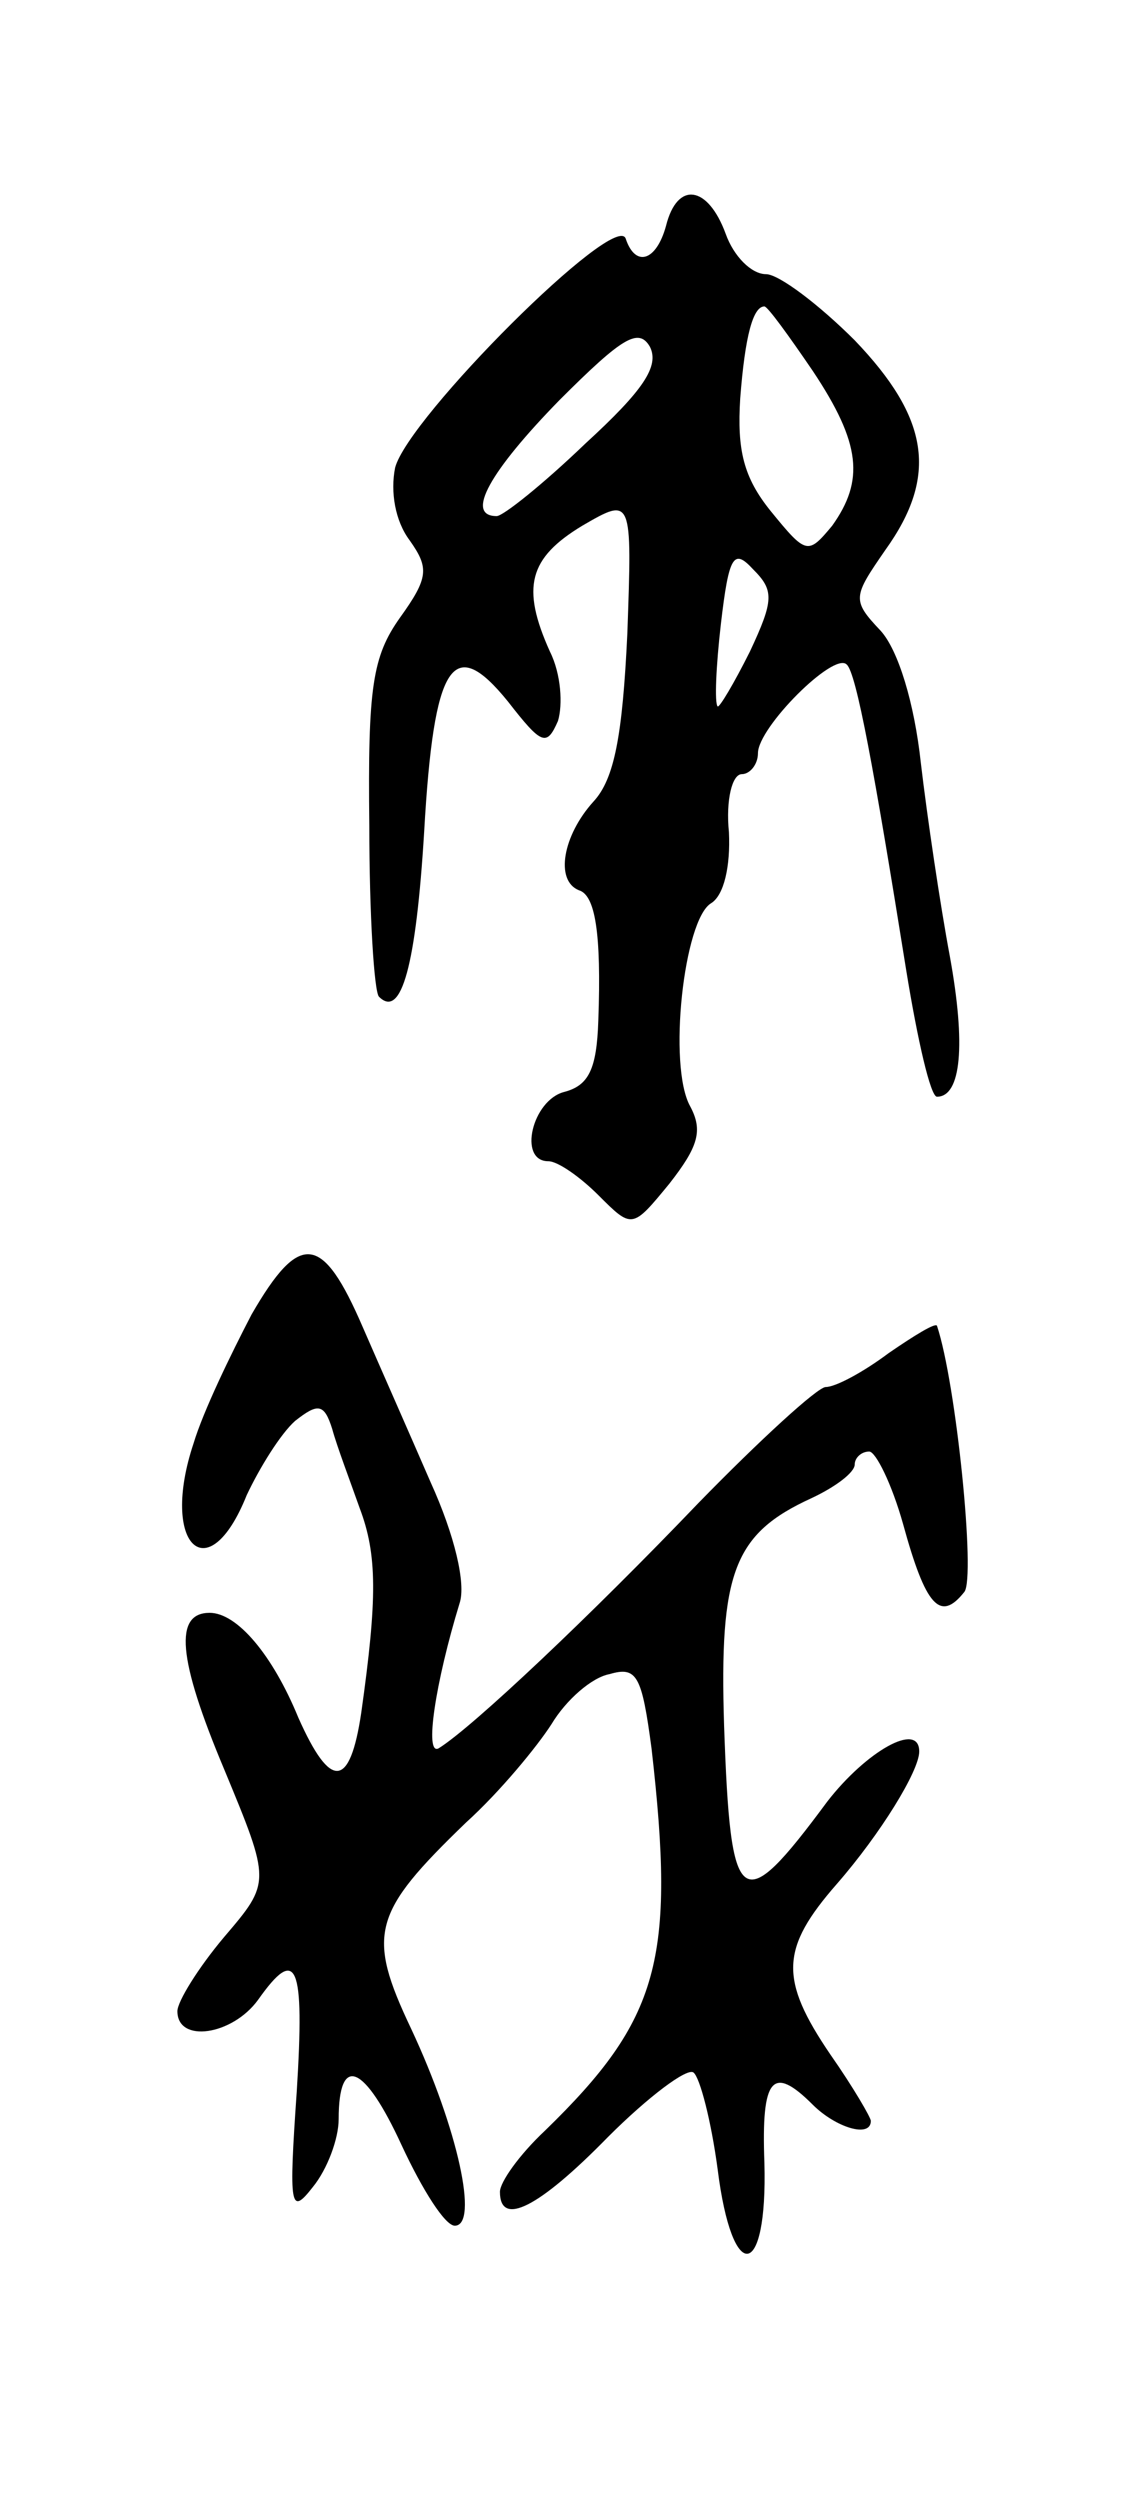 <svg version="1.0" xmlns="http://www.w3.org/2000/svg"
 width="71pt" height="155pt" viewBox="0 0 71 155"
 preserveAspectRatio="xMidYMid meet">
<g transform="translate(0,155) scale(0.1,-0.1)"
fill="#000000" stroke="none">
<path d="M413 1410 c-6 -22 -19 -26 -25 -8 -6 18 -135 -111 -143 -142 -3 -15
0 -33 9 -45 12 -17 12 -23 -6 -48 -17 -24 -20 -43 -19 -129 0 -55 3 -103 6
-106 14 -14 23 20 28 102 6 106 18 123 52 81 21 -27 24 -28 31 -12 3 10 2 29
-5 43 -18 40 -13 58 20 78 31 18 31 18 28 -67 -3 -63 -8 -90 -21 -104 -19 -21
-24 -49 -9 -55 10 -3 14 -26 12 -81 -1 -30 -6 -40 -21 -44 -20 -5 -29 -43 -10
-43 6 0 20 -10 31 -21 21 -21 21 -21 44 7 18 23 21 33 13 48 -14 25 -4 116 13
126 8 5 12 23 11 44 -2 20 2 36 8 36 5 0 10 6 10 13 0 16 47 63 55 55 6 -5 17
-65 37 -190 7 -43 15 -78 19 -78 15 0 18 32 8 87 -6 32 -14 86 -18 120 -4 37
-14 70 -25 82 -18 19 -17 21 3 50 33 46 27 82 -19 130 -22 22 -47 41 -55 41
-9 0 -20 11 -25 25 -11 30 -30 33 -37 5z m91 -90 c30 -45 32 -68 12 -96 -15
-18 -16 -18 -38 9 -17 21 -21 38 -19 70 3 39 8 57 15 57 2 0 15 -18 30 -40z
m-141 -45 c-26 -25 -51 -45 -55 -45 -20 0 -4 28 39 72 39 39 49 45 56 33 6
-12 -4 -27 -40 -60z m102 -129 c-10 -20 -19 -35 -20 -34 -2 2 -1 25 2 51 5 43
8 47 20 34 13 -13 13 -19 -2 -51z"/>
<path d="M156 735 c-13 -25 -30 -60 -36 -80 -21 -63 9 -92 33 -32 8 17 21 38
30 46 14 11 18 11 23 -5 3 -11 11 -32 17 -49 11 -29 11 -56 1 -127 -7 -47 -19
-48 -39 -3 -16 39 -38 65 -55 65 -22 0 -20 -28 9 -97 29 -70 29 -70 0 -104
-16 -19 -29 -40 -29 -46 0 -20 34 -15 50 7 24 34 29 23 24 -57 -5 -72 -4 -77
10 -59 9 11 16 30 16 42 0 41 16 34 39 -16 13 -28 27 -50 33 -50 15 0 2 60
-27 122 -28 59 -24 72 34 128 21 19 44 47 53 61 9 15 25 29 36 31 17 5 20 -1
26 -46 15 -131 5 -168 -66 -237 -16 -15 -28 -32 -28 -38 0 -22 24 -10 67 34
25 25 49 43 53 40 4 -3 11 -30 15 -60 9 -72 31 -69 29 4 -2 53 5 61 30 36 14
-14 36 -21 36 -10 0 2 -11 21 -25 41 -32 47 -31 66 4 106 27 31 51 70 51 82 0
19 -33 0 -57 -31 -54 -73 -60 -68 -64 47 -3 95 6 119 54 141 15 7 27 16 27 21
0 4 4 8 9 8 4 0 14 -20 21 -45 14 -51 23 -61 38 -42 7 9 -5 129 -17 165 -1 2
-14 -6 -30 -17 -16 -12 -33 -21 -39 -21 -5 0 -41 -33 -79 -72 -66 -69 -140
-139 -161 -152 -9 -5 -2 41 13 90 4 12 -3 42 -18 75 -13 30 -32 73 -42 96 -25
58 -39 60 -69 8z"/>
</g>
</svg>
